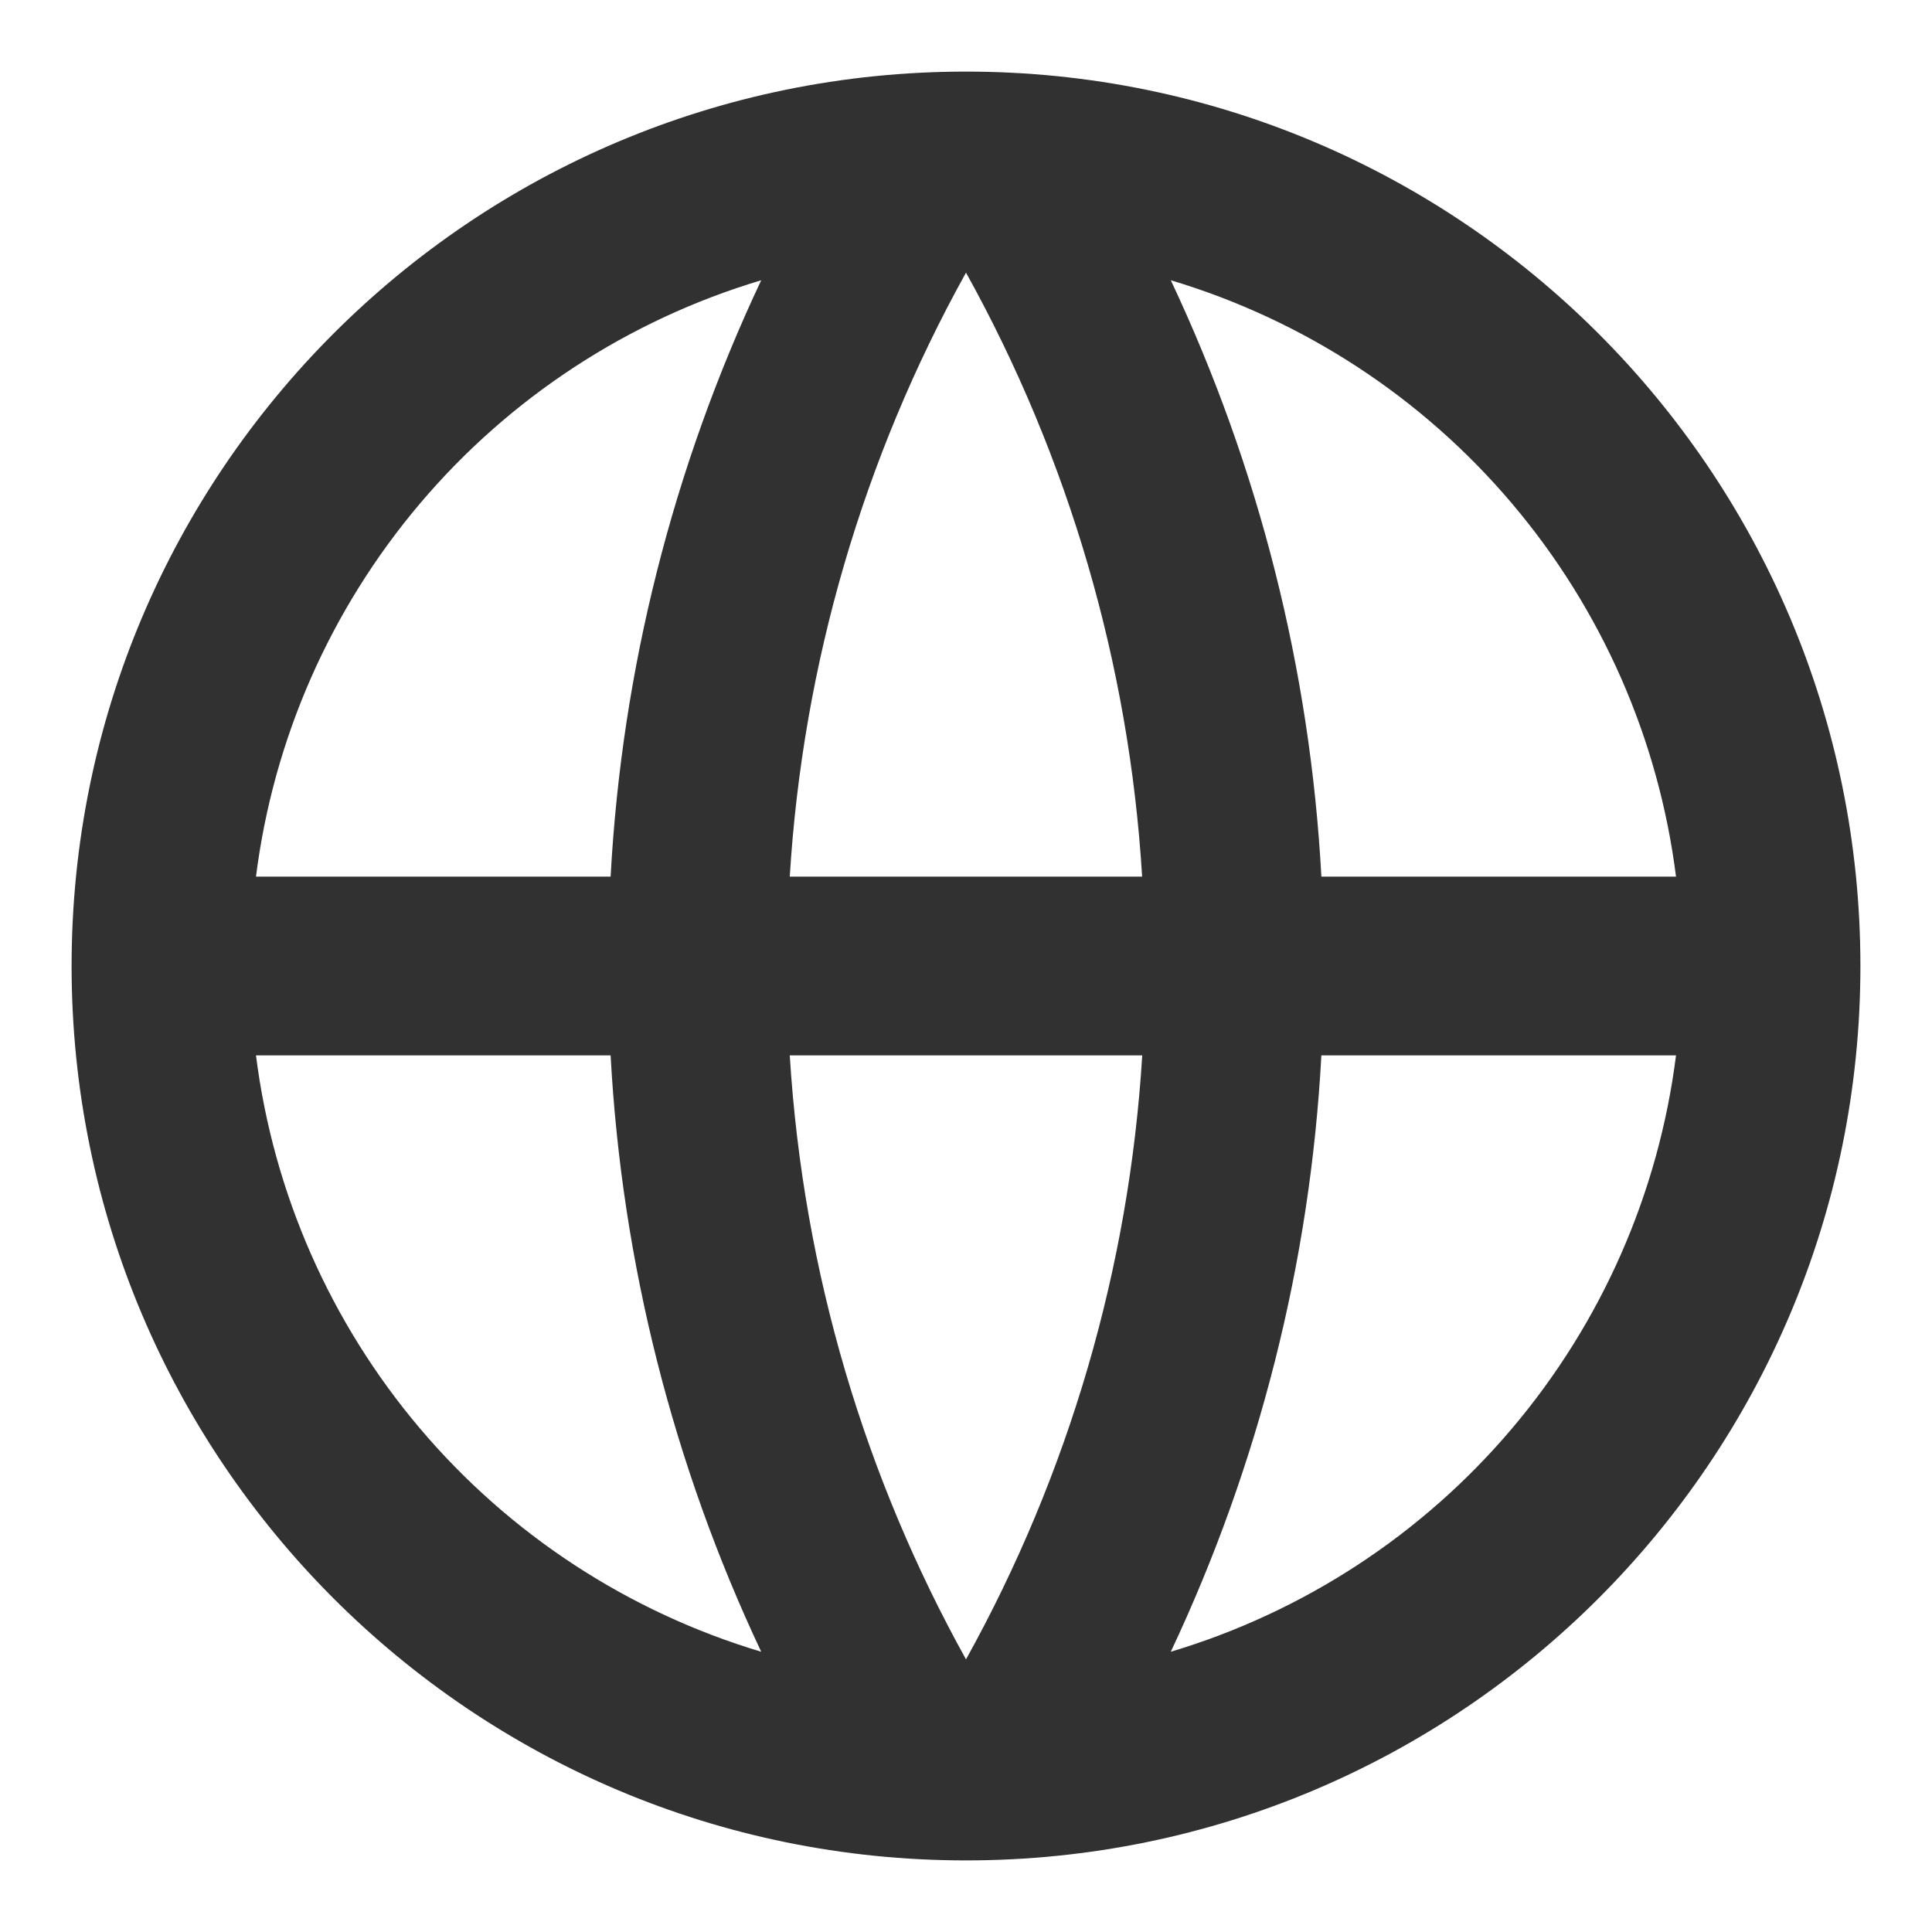 <svg width="18" height="18" viewBox="0 0 18 18" fill="none" xmlns="http://www.w3.org/2000/svg">
<path d="M9 17.333C4.398 17.333 0.667 13.602 0.667 9C0.667 4.397 4.398 0.667 9 0.667C13.602 0.667 17.333 4.397 17.333 9C17.333 13.602 13.602 17.333 9 17.333ZM7.092 15.389C6.27 13.645 5.793 11.758 5.689 9.833H2.385C2.547 11.116 3.078 12.323 3.914 13.31C4.749 14.296 5.853 15.018 7.092 15.389ZM7.358 9.833C7.484 11.866 8.065 13.775 9 15.46C9.96 13.73 10.521 11.808 10.642 9.833H7.358ZM15.615 9.833H12.311C12.207 11.758 11.73 13.645 10.908 15.389C12.147 15.018 13.251 14.296 14.086 13.31C14.922 12.323 15.453 11.116 15.615 9.833ZM2.385 8.167H5.689C5.793 6.241 6.27 4.355 7.092 2.611C5.853 2.982 4.749 3.704 3.914 4.69C3.078 5.677 2.547 6.884 2.385 8.167ZM7.359 8.167H10.641C10.521 6.192 9.96 4.27 9 2.54C8.04 4.27 7.479 6.192 7.358 8.167H7.359ZM10.908 2.611C11.73 4.355 12.207 6.241 12.311 8.167H15.615C15.453 6.884 14.922 5.677 14.086 4.69C13.251 3.704 12.147 2.982 10.908 2.611Z" fill="#323131"/>
</svg>
